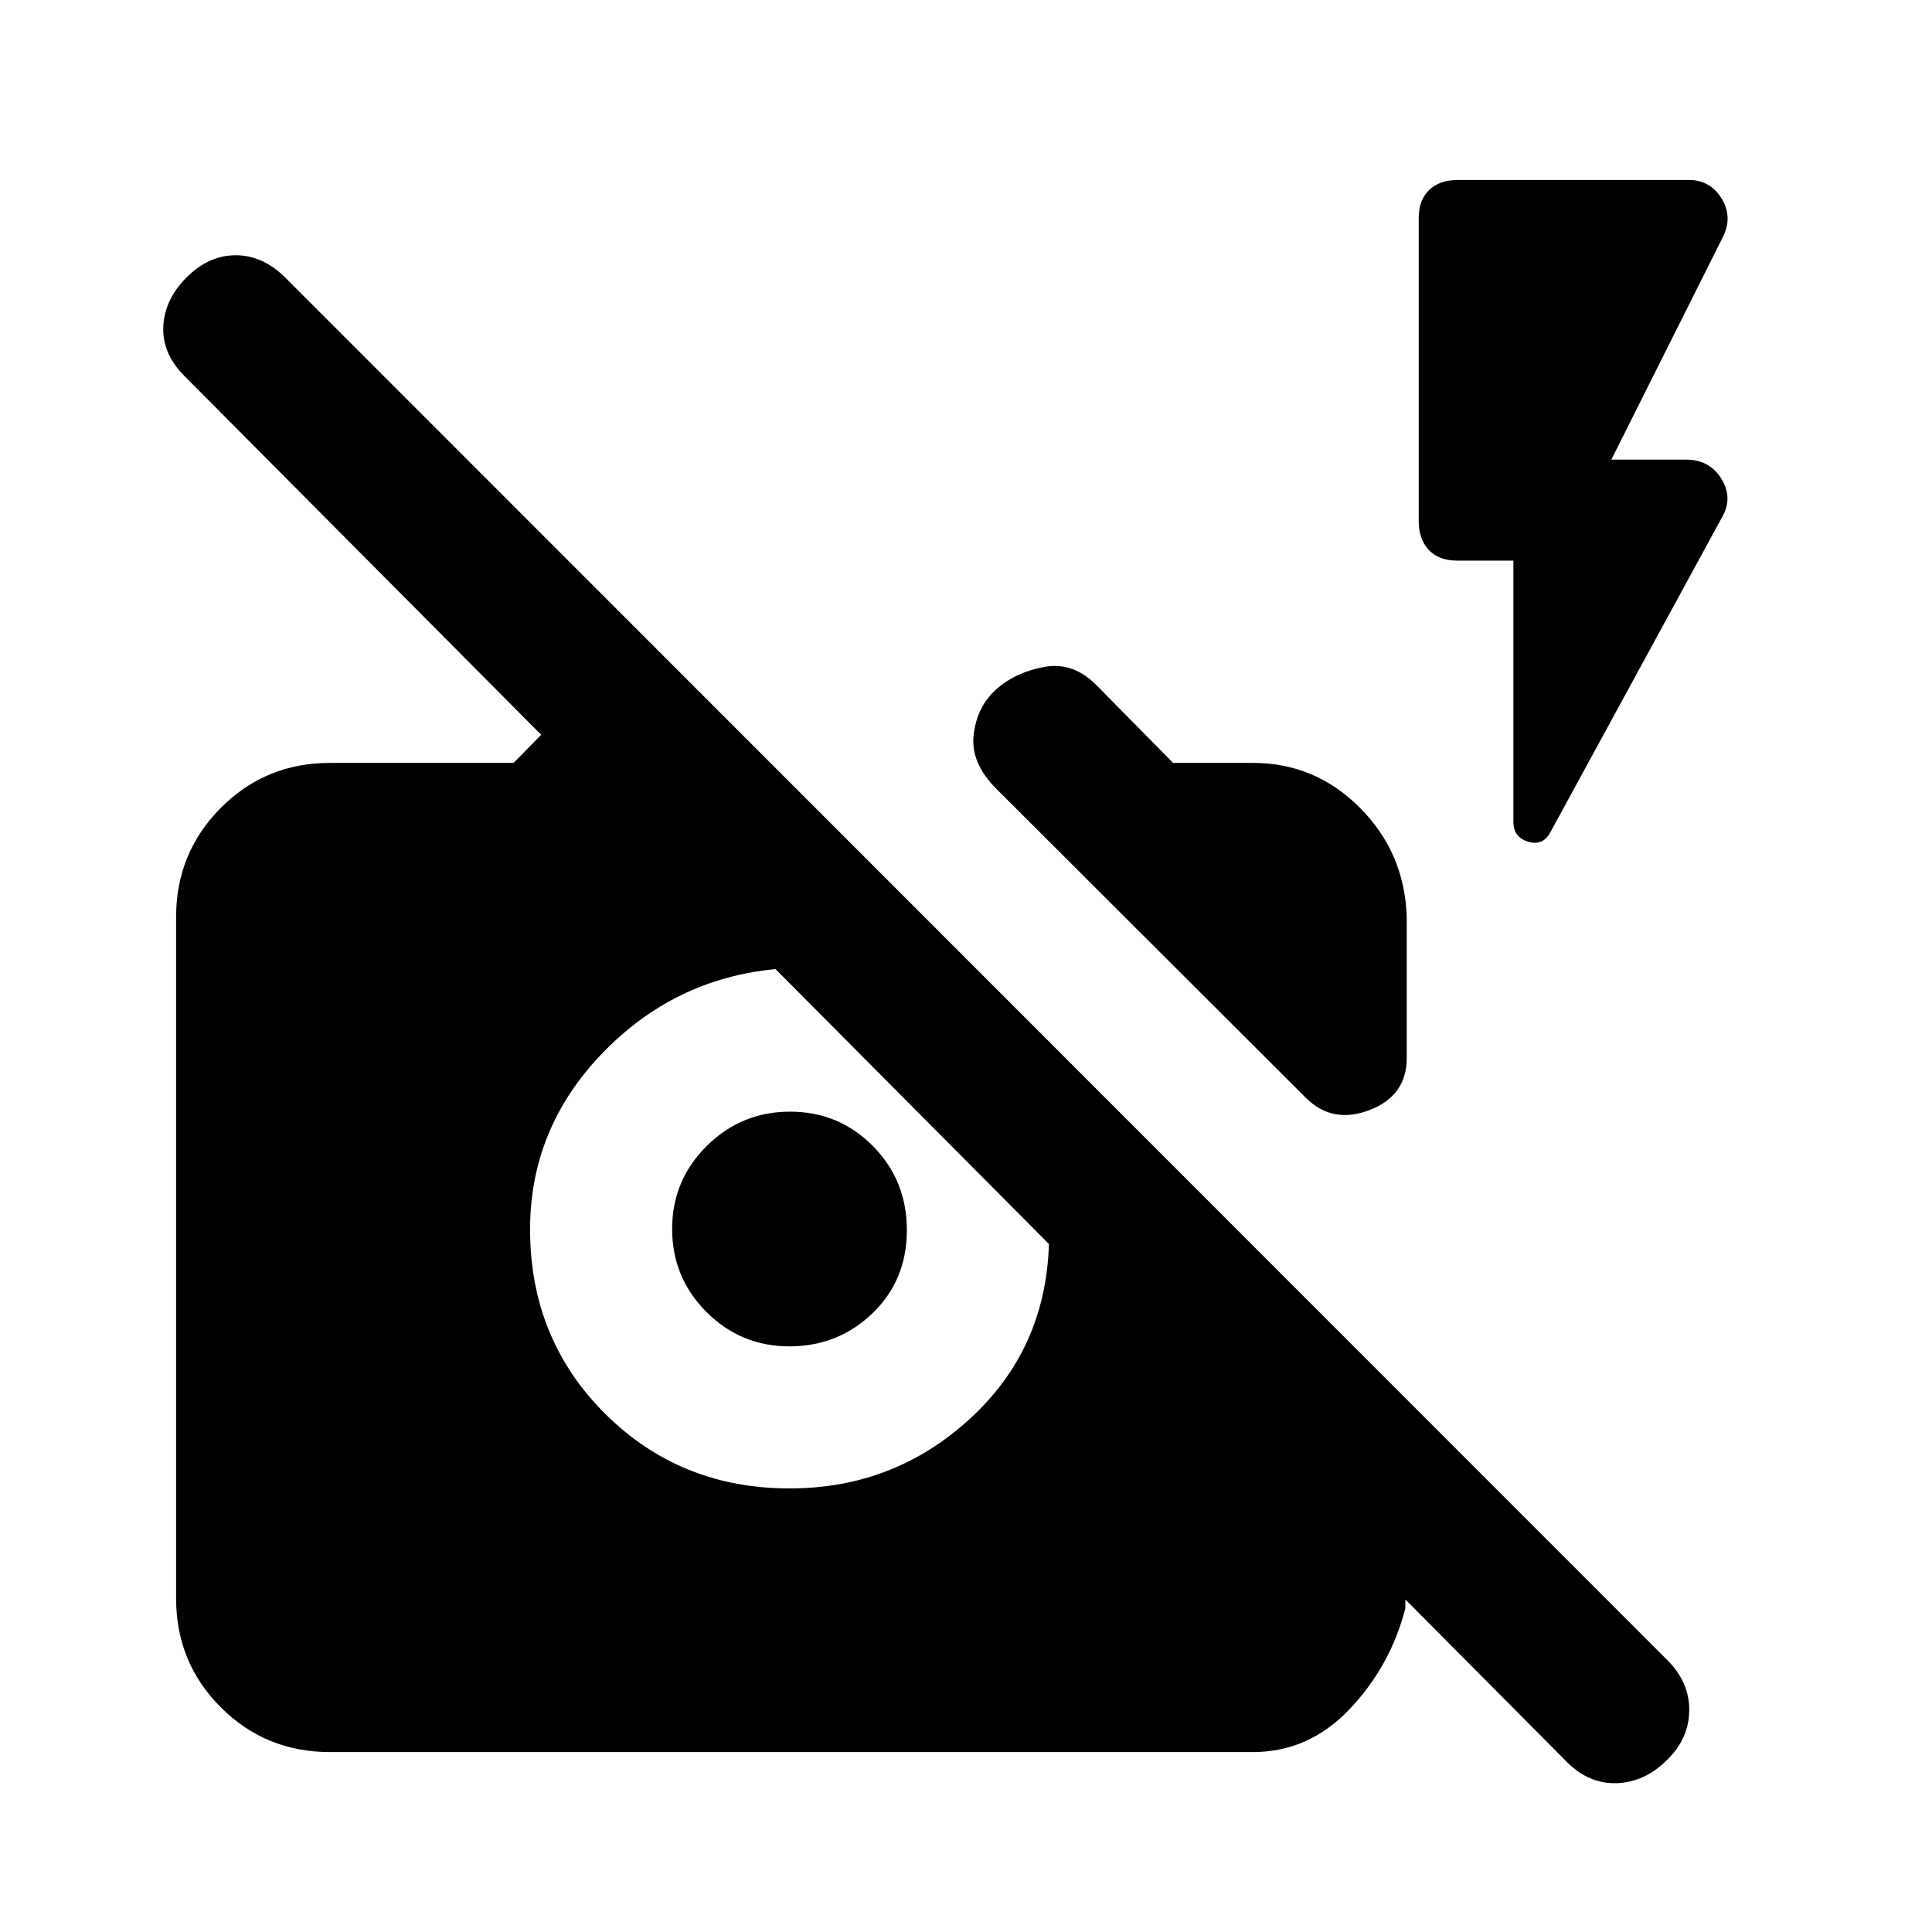 <svg xmlns="http://www.w3.org/2000/svg" height="20" viewBox="0 -960 960 960" width="20"><path d="m778.63-84.43-80.33-80.83v4.5q-7.43 28.67-27.67 50.01-20.25 21.34-48.12 21.34H163.87q-31.92 0-54.15-22.23-22.22-22.22-22.22-54.14V-504.3q0-31.92 22.22-54.27 22.23-22.34 54.15-22.34h91.33l13.71-13.98L91.66-773.15q-11.14-11.13-10.52-24.6.62-13.47 11.6-24.45 10.98-10.97 24.44-10.97 13.47 0 24.79 11.31L828.18-135.4q11.32 11.13 11.2 25.24-.12 14.11-11.1 24.73-10.98 10.97-24.82 11.47-13.85.5-24.83-10.47ZM385.35-478.46q-50.5 4.79-86.23 42-35.73 37.21-35.73 87.35 0 54.41 37.26 91.56 37.26 37.14 91.76 37.14 51.81 0 89.54-34.61 37.72-34.61 39.25-86.85.73-1.74.37-.87l-.37.87-135.85-136.59ZM392.26-291q-24.17 0-41.23-17.09-17.05-17.09-17.05-41.26 0-24.17 17.21-41.23 17.21-17.05 41.38-17.05t41.1 17.03q16.94 17.03 16.94 41.88t-17.09 41.29Q416.43-291 392.26-291ZM752-681.43h-27.91q-9.2 0-14.17-5.34-4.96-5.34-4.96-14.24v-150.74q0-8.9 5.21-13.87 5.22-4.97 14.17-4.97h114.72q10.72 0 16.37 9.2 5.66 9.19.68 19.13l-55.44 110.65h37.26q11.53 0 17.44 9.53 5.91 9.53.2 19.3l-85.44 156.76q-3.74 6.45-10.94 4.22-7.19-2.24-7.19-9.89v-129.74ZM699-504.3v69.95q0 18.85-18.48 25.93-18.48 7.09-31.72-6.15L495.04-568.09q-12.95-12.93-11.21-27.03 1.74-14.1 11.45-22.58 9.72-8.47 23.93-10.96 14.2-2.49 25.78 9.29l37.92 38.46h39.72q30.92 0 53.15 22.34Q698-536.22 699-504.3Z"/></svg>